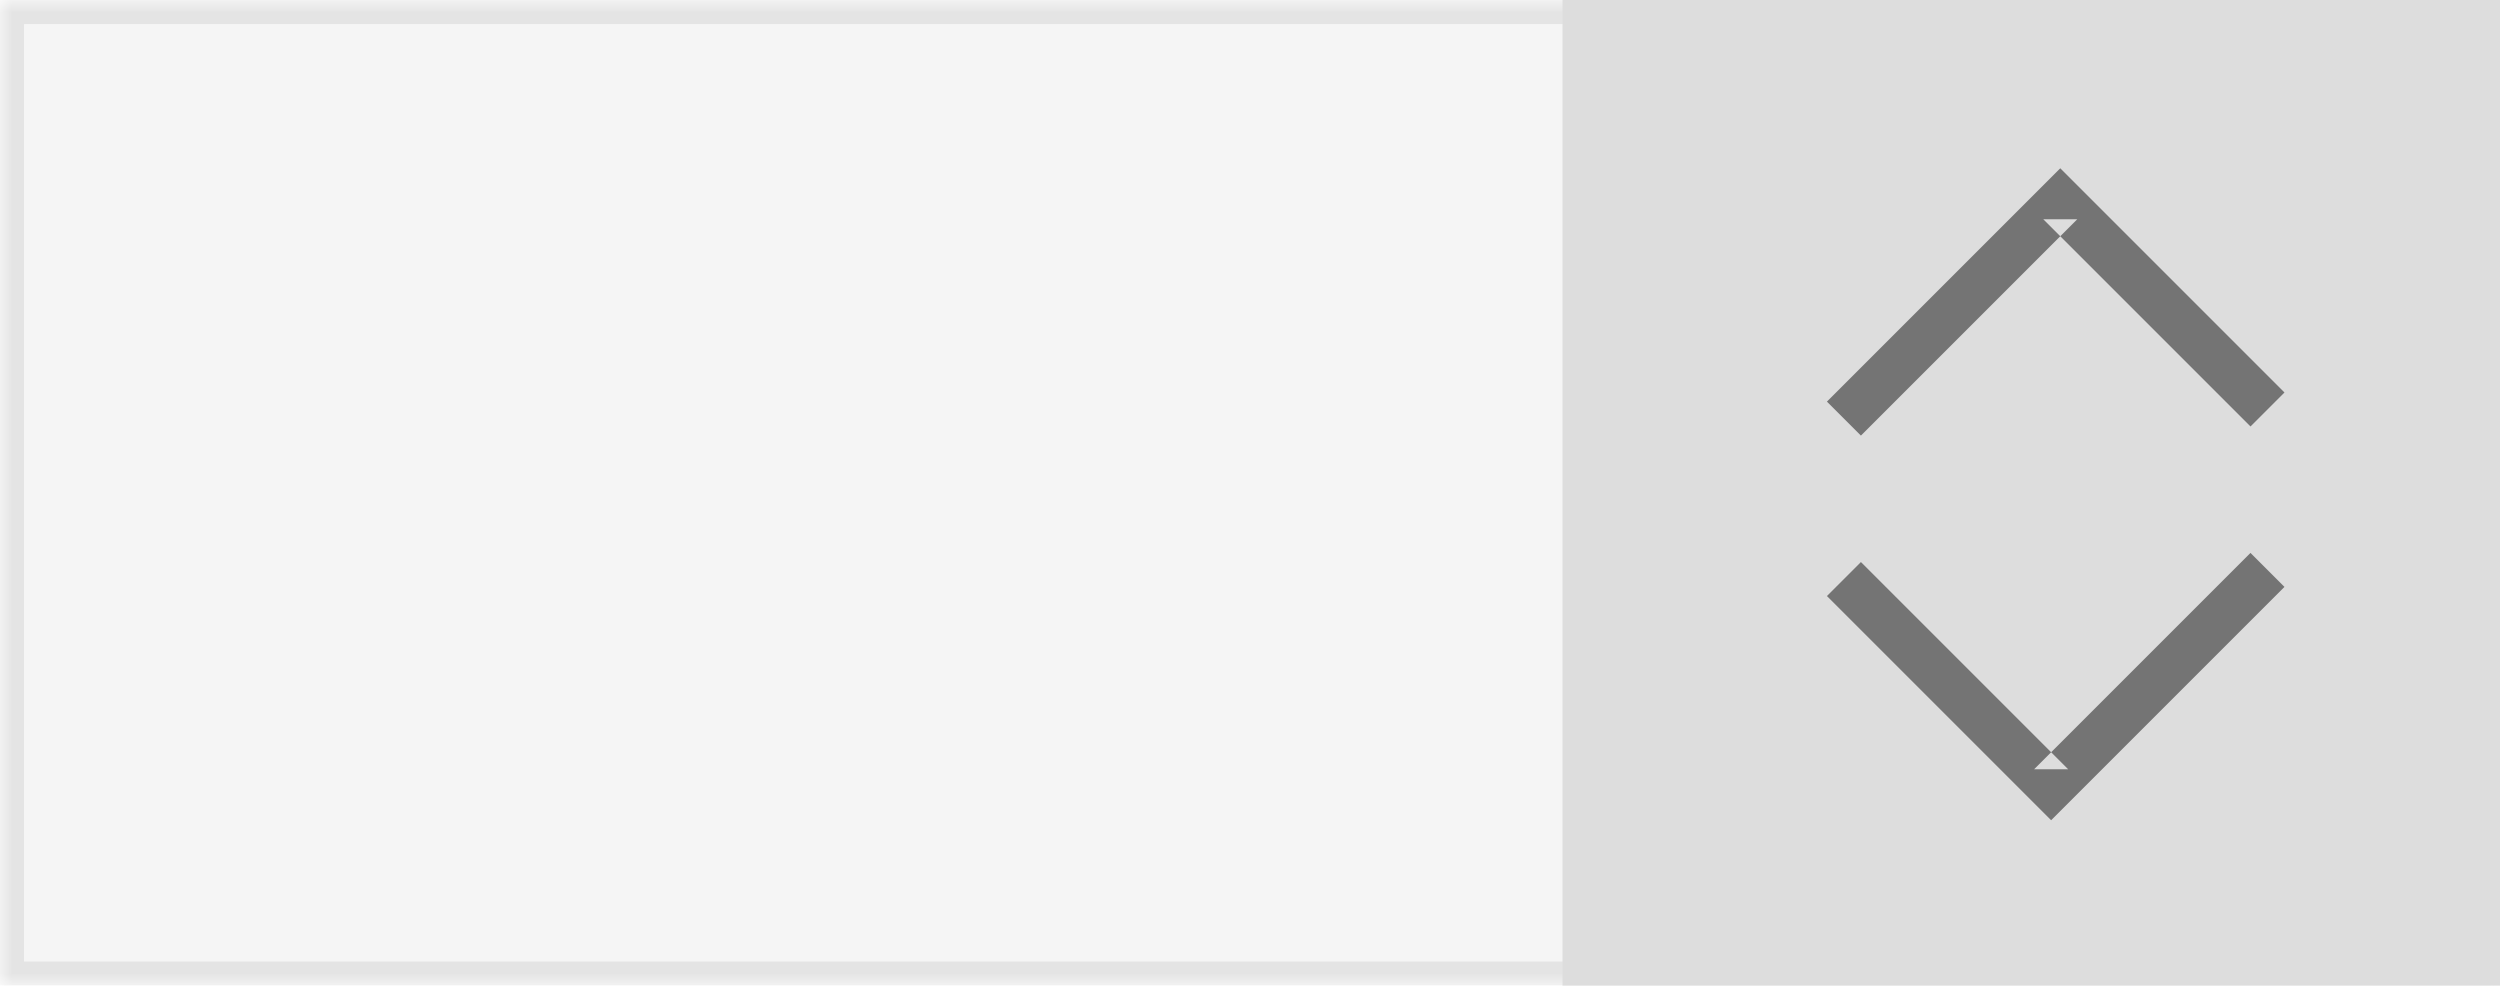 <?xml version="1.0" encoding="UTF-8" standalone="no"?>
<svg width="104px" height="41px" viewBox="0 0 104 41" version="1.1" xmlns="http://www.w3.org/2000/svg" xmlns:xlink="http://www.w3.org/1999/xlink">
    <!-- Generator: Sketch 39.1 (31720) - http://www.bohemiancoding.com/sketch -->
    <title>Icon/Temperature field</title>
    <desc>Created with Sketch.</desc>
    <defs>
        <rect id="path-1" x="0" y="0" width="104" height="41"></rect>
        <mask id="mask-2" maskContentUnits="userSpaceOnUse" maskUnits="objectBoundingBox" x="0" y="0" width="104" height="41" fill="white">
            <use xlink:href="#path-1"></use>
        </mask>
    </defs>
    <g id="Redesign-1" stroke="none" stroke-width="1" fill="none" fill-rule="evenodd">
        <g id="Device-Popup-Thermostat" transform="translate(-375, -554)">
            <g id="Popup-Card" transform="translate(217, 24)">
                <g id="Blank-Field" transform="translate(158, 530)">
                    <g id="Temperature">
                        <g id="Icon/Temperature-field">
                            <use id="Rectangle-6" stroke="#979797" mask="url(#mask-2)" stroke-width="2" fill="#D8D8D8" opacity="0.254" xlink:href="#path-1"></use>
                            <rect id="Rectangle-7" fill="#DDDDDD" x="65" y="0" width="39" height="41"></rect>
                            <polygon id="Path-2" fill="#4A4A4A" opacity="0.708" points="86.414 9.121 85 9.121 93.62 17.741 95.034 16.327 86.414 7.707 85.707 7 85 7.707 76 16.707 77.414 18.121"></polygon>
                            <polygon id="Path-2-Copy" fill="#4A4A4A" opacity="0.708" transform="translate(85.517, 28.561) rotate(-180) translate(-85.517, -28.561) " points="86.414 25.121 85 25.121 93.62 33.741 95.034 32.327 86.414 23.707 85.707 23 85 23.707 76 32.707 77.414 34.121"></polygon>
                        </g>
                    </g>
                </g>
            </g>
        </g>
    </g>
</svg>